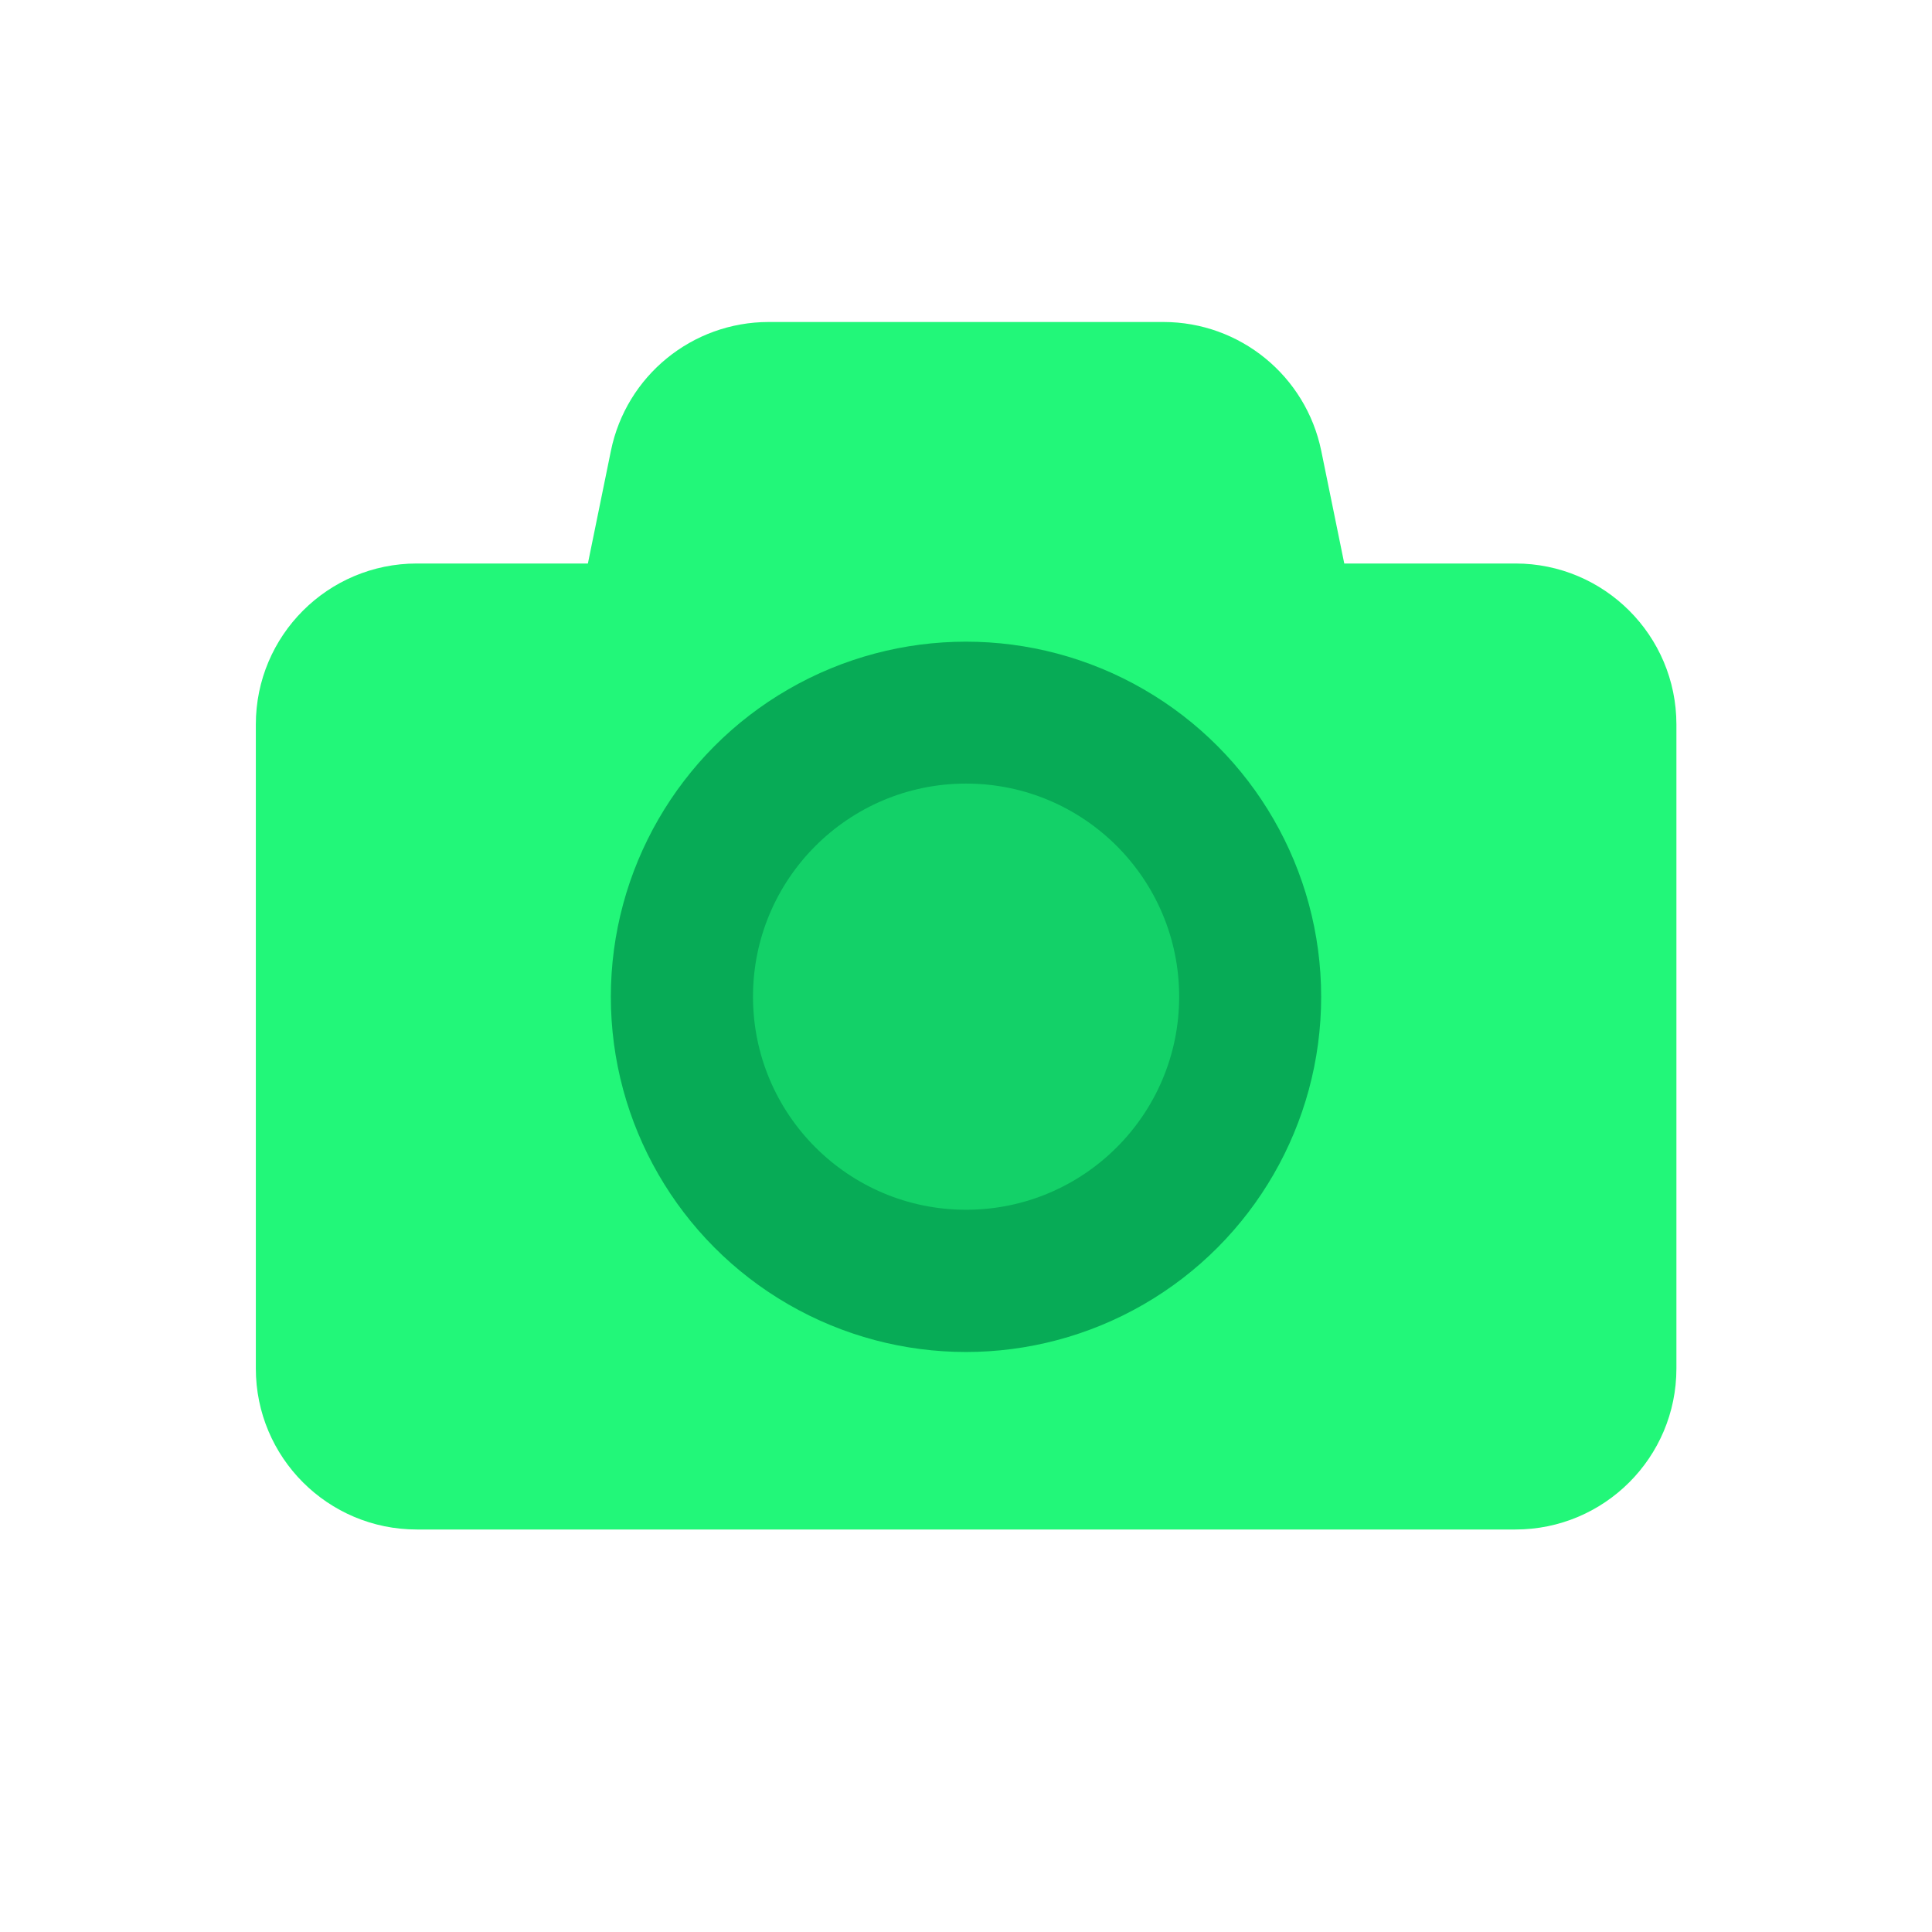 <svg width="24" height="24" viewBox="0 0 24 24" fill="none" xmlns="http://www.w3.org/2000/svg">
<path fill-rule="evenodd" clip-rule="evenodd" d="M9.549 4C8.598 4 7.779 4.669 7.589 5.6L7.303 7H5.178C4.073 7 3.178 7.895 3.178 9V17C3.178 18.105 4.073 19 5.178 19H18.825C19.929 19 20.825 18.105 20.825 17V9C20.825 7.895 19.929 7 18.825 7H16.699L16.413 5.6C16.222 4.669 15.403 4 14.453 4H9.549Z" fill="#22F779"/>
<circle cx="12" cy="12.383" r="4.412" fill="#07AB56"/>
<circle cx="12.001" cy="12.381" r="2.647" fill="#13D168"/>
</svg>
